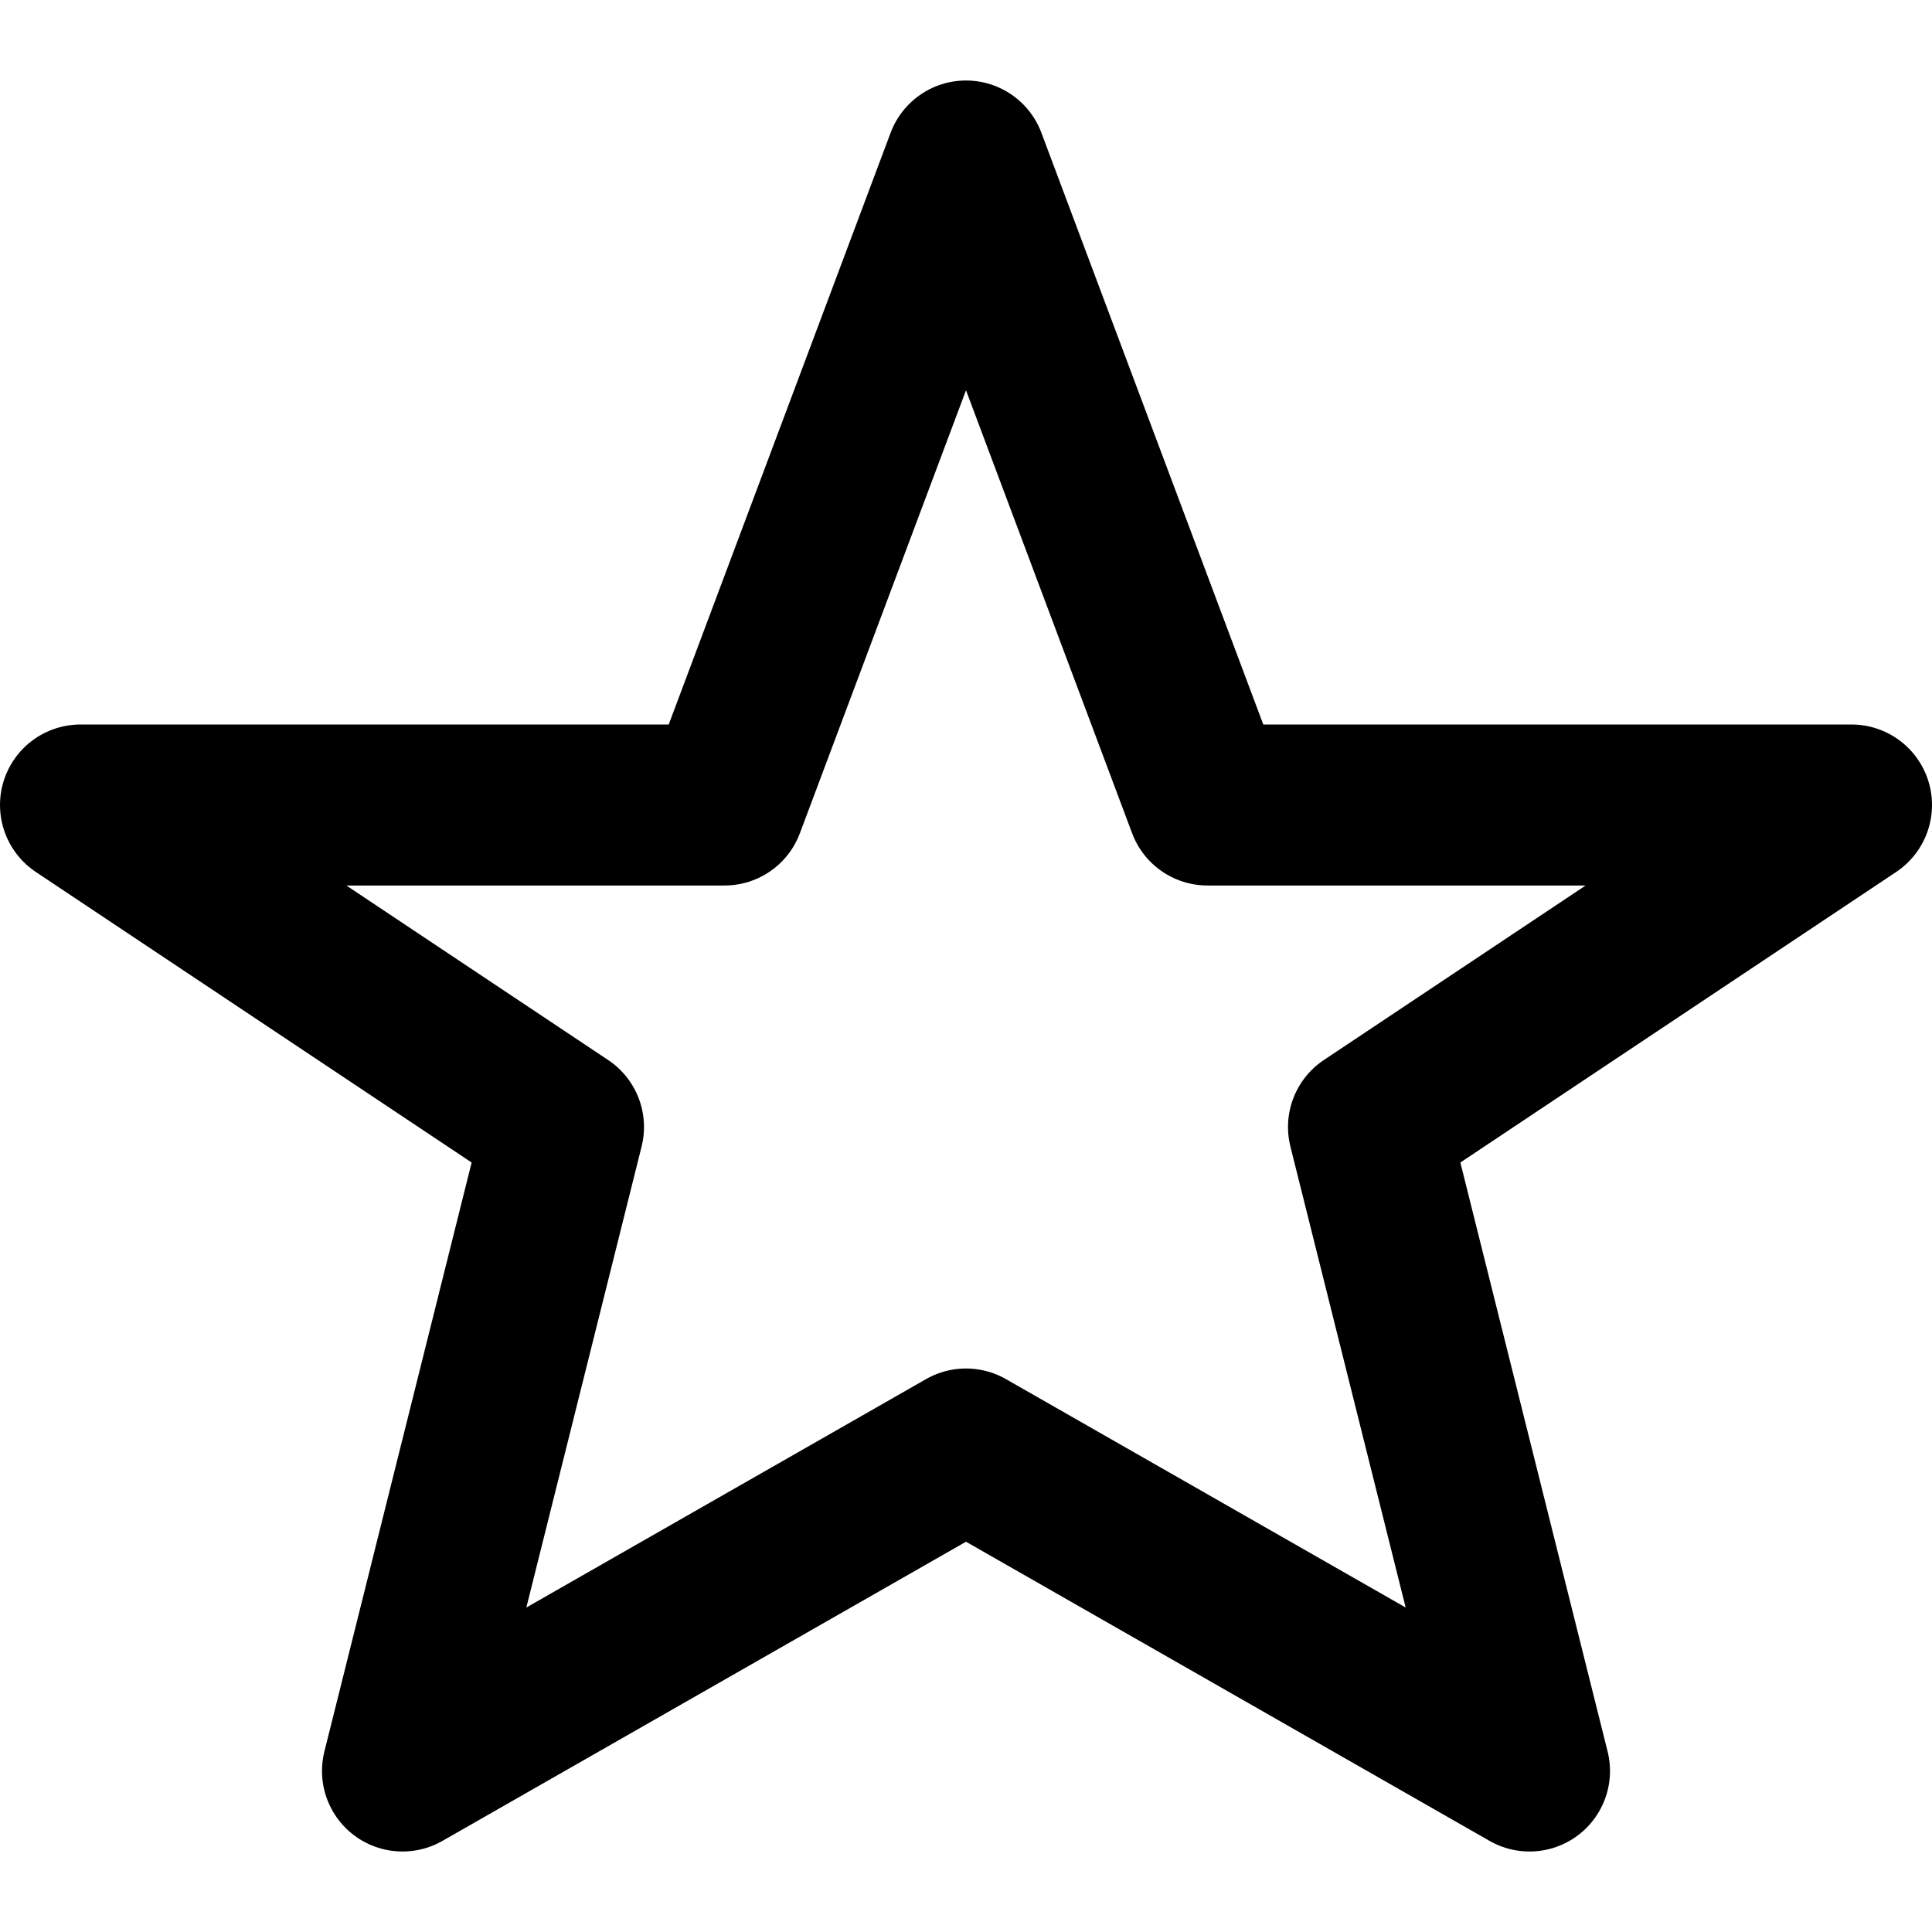 <svg xmlns="http://www.w3.org/2000/svg" viewBox="0 0 24 24" fill="none" stroke="currentColor" stroke-width="2" stroke-linecap="round" stroke-linejoin="round"><polygon points="12 2 15 10 23 10 17 14 19 22 12 18 5 22 7 14 1 10 9 10 12 2"/></svg>
